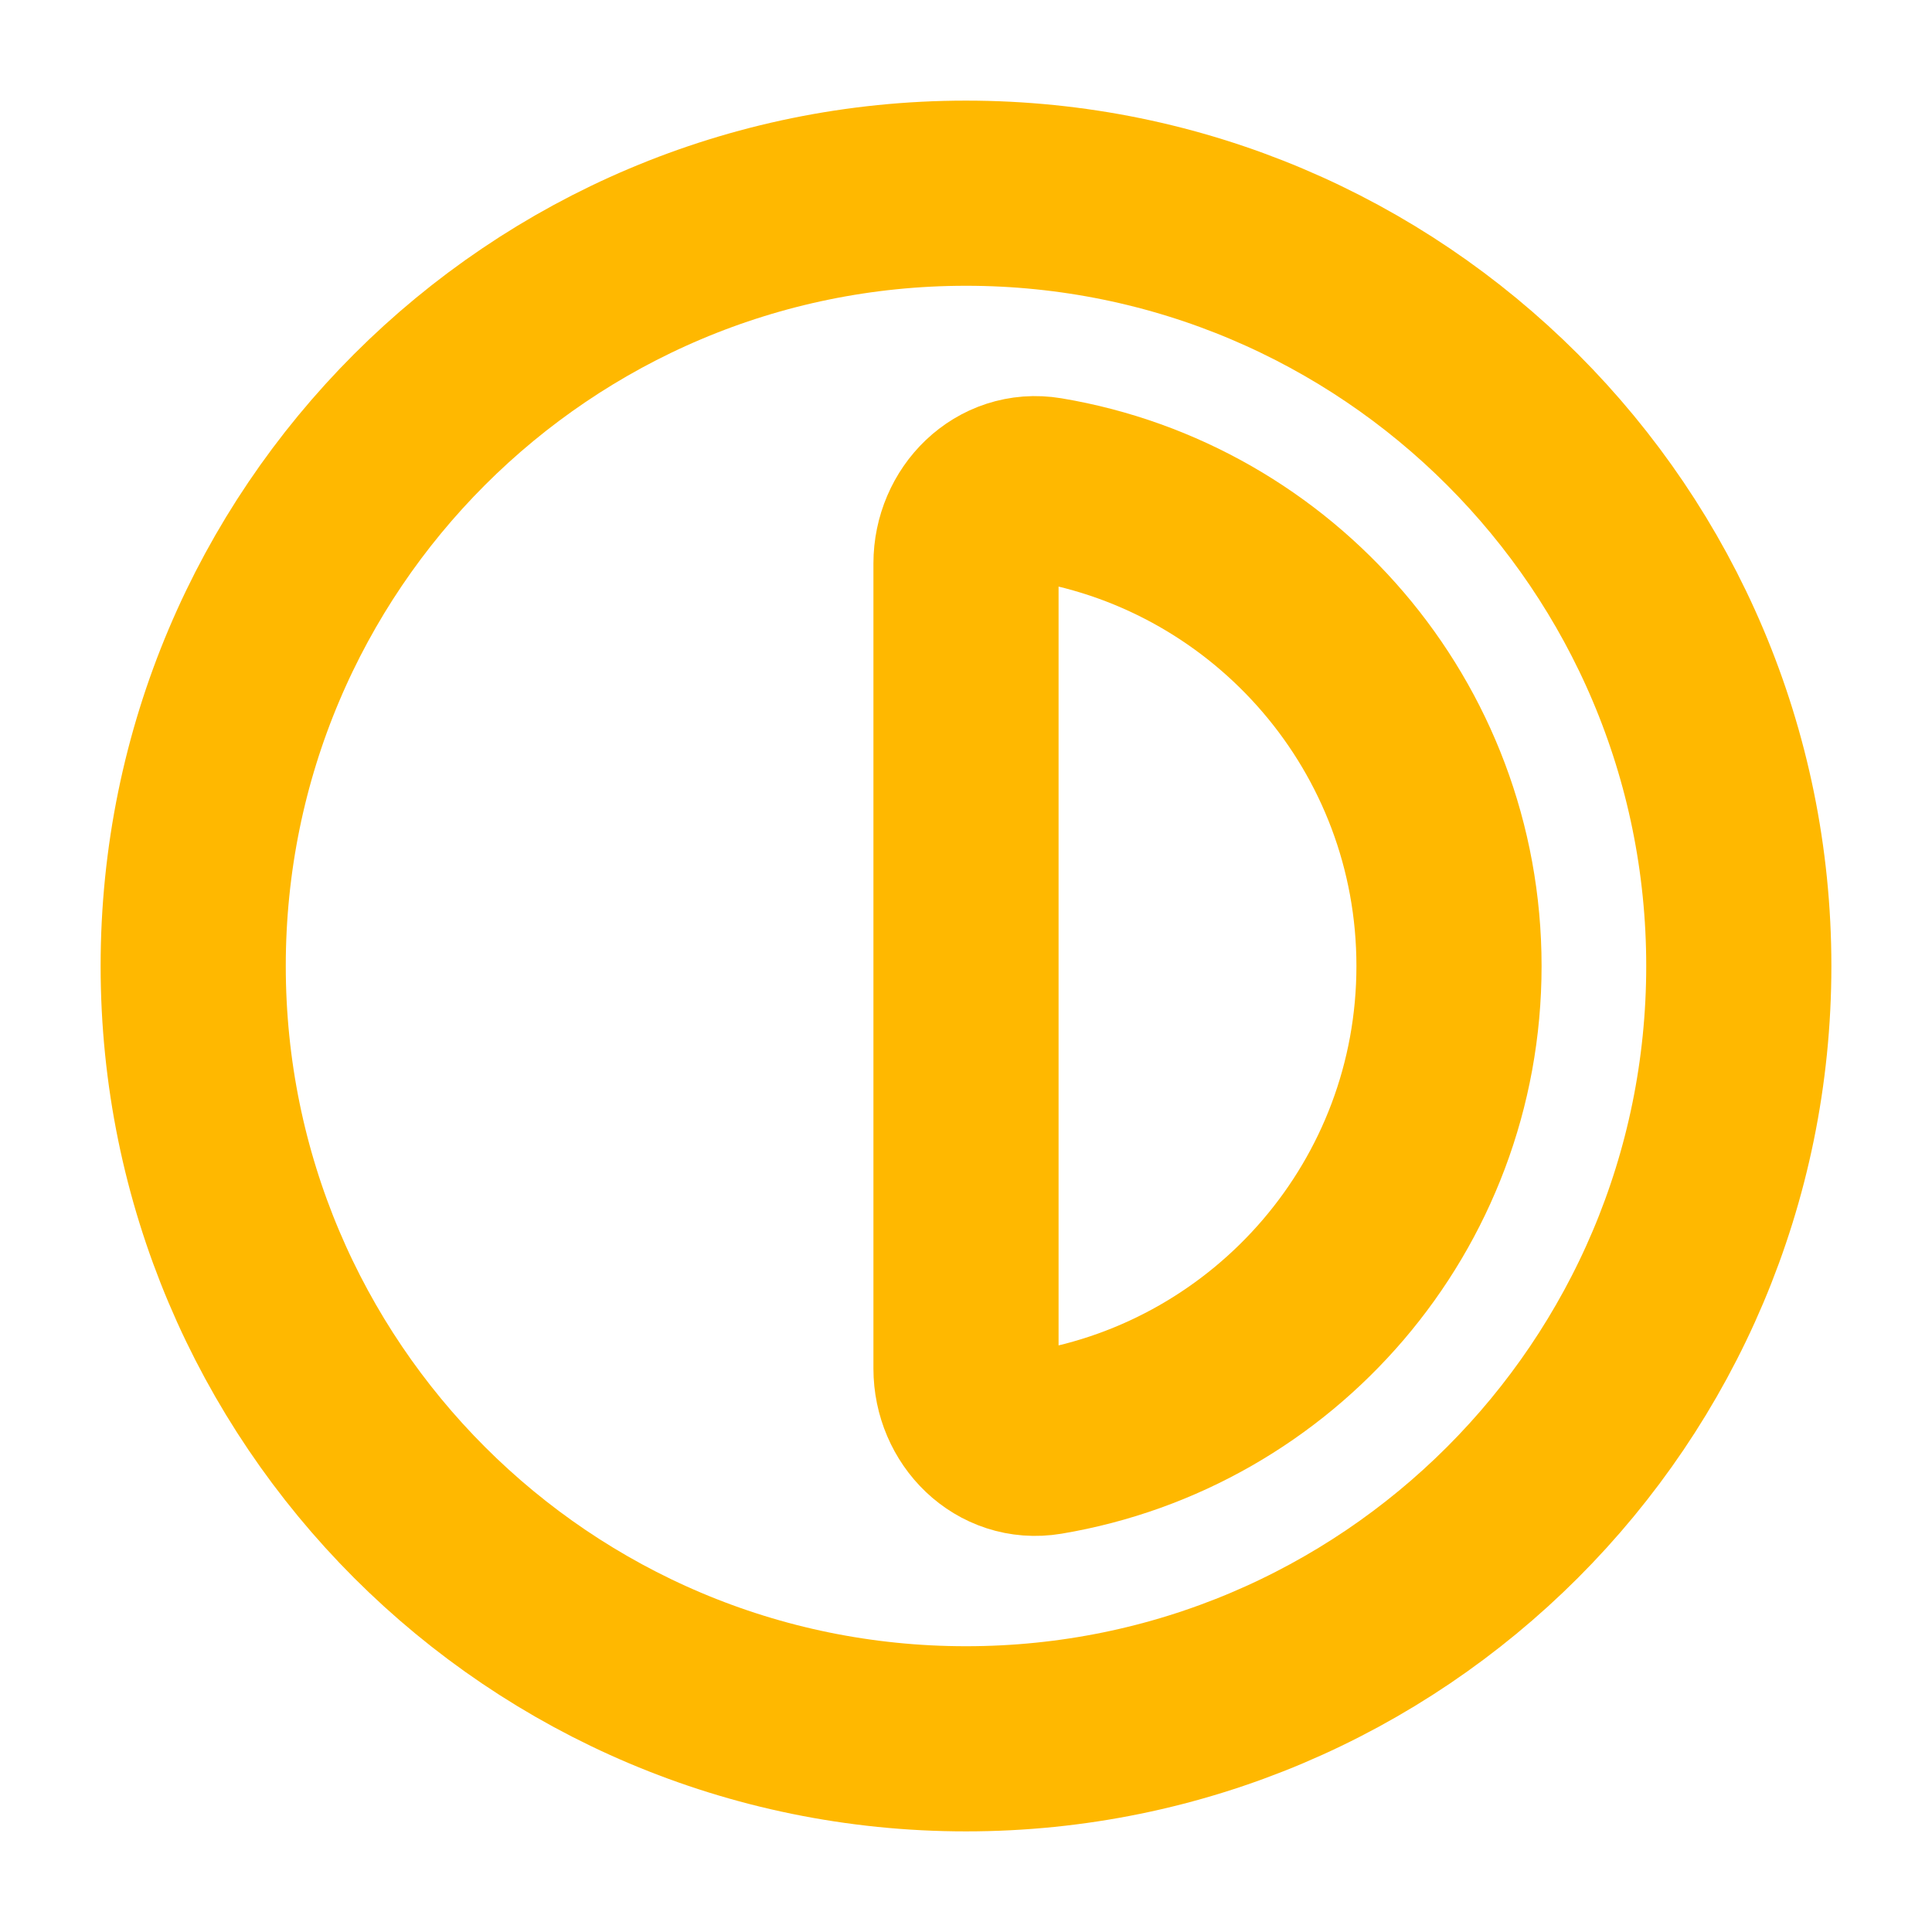 <svg viewBox="0 0 24 24" version="1.1" xmlns="http://www.w3.org/2000/svg" width="16" height="16">
    <path d="M18 12C18 14.975 15.836 17.443 12.996 17.918C12.451 18.009 12 17.552 12 17V7C12 6.448 12.451 5.991 12.996 6.082C15.836 6.557 18 9.026 18 12Z"
          stroke="#ffb800" stroke-width="2.3" fill-opacity="0"/>
    <path fill-rule="evenodd" clip-rule="evenodd"
          d="M21.6 12C21.6 17.302 17.302 21.6 12 21.6C6.698 21.6 2.4 17.302 2.4 12C2.4 6.698 6.698 2.4 12 2.4C17.302 2.4 21.6 6.698 21.6 12Z"
          stroke="#ffb800" stroke-width="2.3" fill-opacity="0"/>
</svg>
